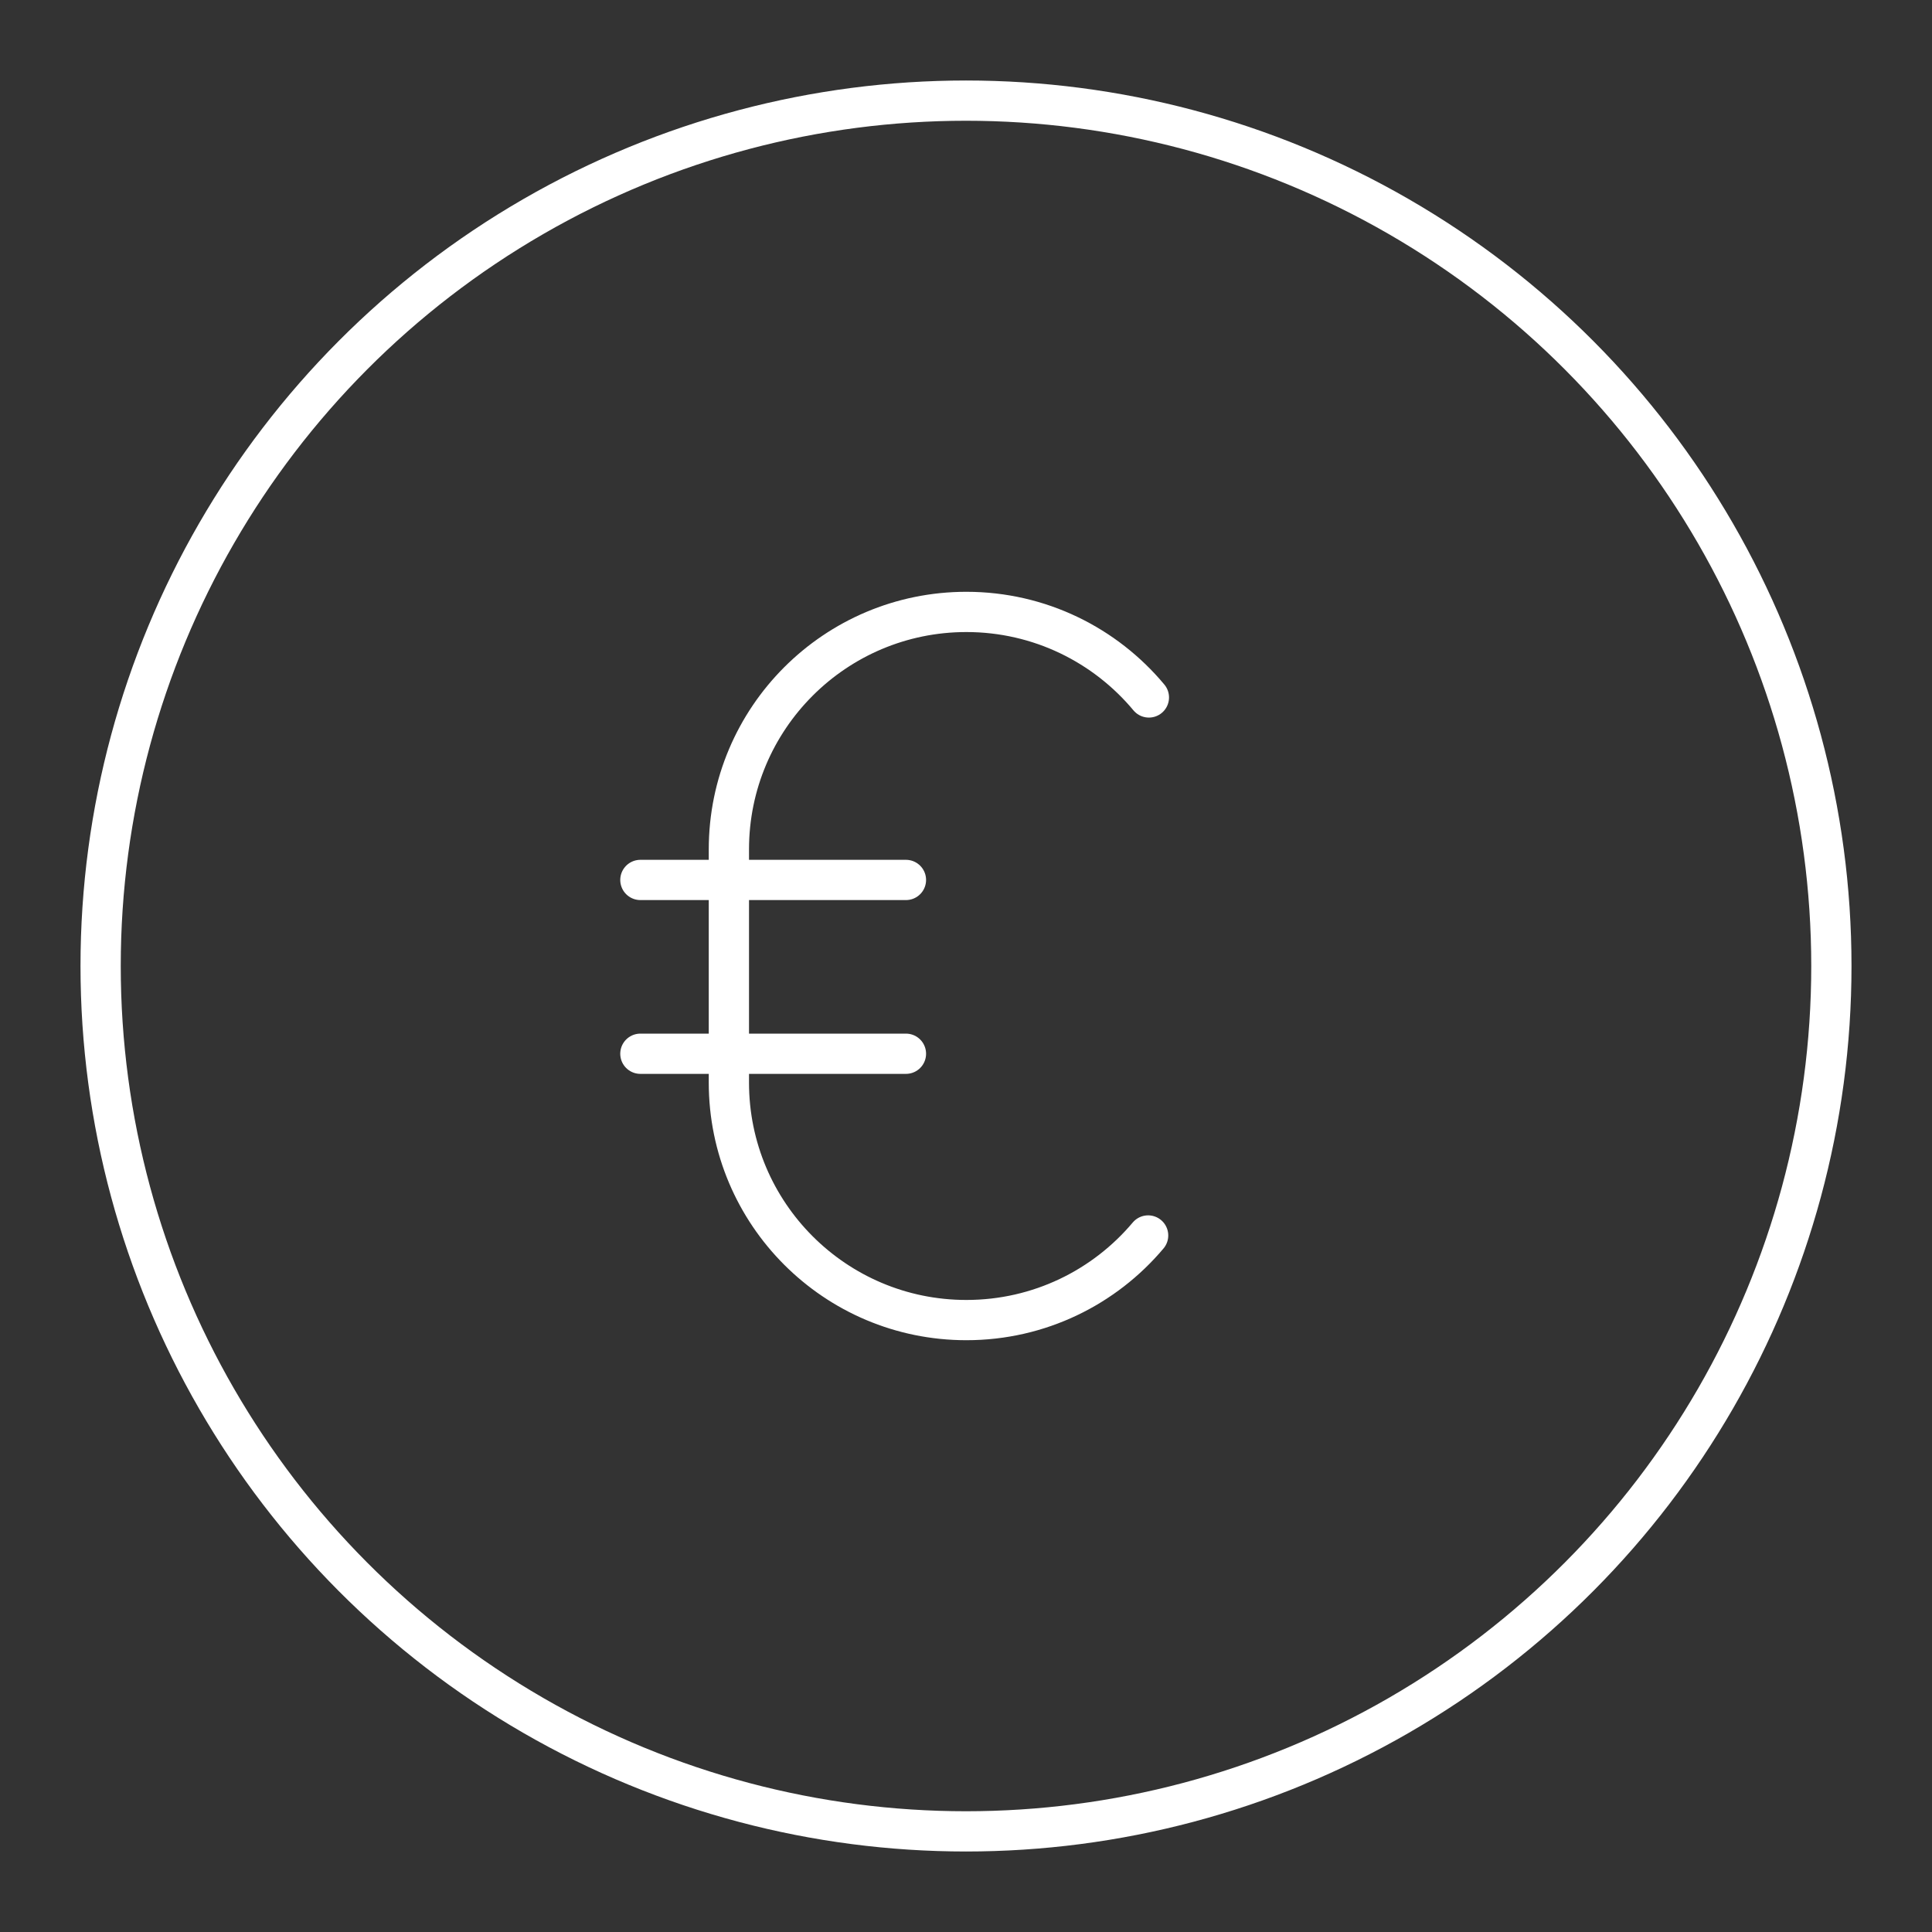 <?xml version="1.0" encoding="UTF-8"?><svg id="b" xmlns="http://www.w3.org/2000/svg" viewBox="0 0 48 48"><rect x="0" y="0" width="48" height="48" fill="#333333" stroke="none"/><defs><style>.d{fill:none;stroke:#fff;stroke-linecap:round;stroke-linejoin:round;}</style></defs><g><path class="d" d="m28.525,30.695c-1.082,1.286-2.704,2.102-4.516,2.102h0c-3.259,0-5.9-2.642-5.9-5.9v-5.794c0-3.259,2.642-5.9,5.9-5.9h0c1.823,0,3.453.827,4.535,2.125"/><line class="d" x1="15.91" y1="21.862" x2="22.508" y2="21.862"/><line class="d" x1="15.91" y1="26.18" x2="22.508" y2="26.18"/></g><circle id="c" class="d" cx="24" cy="24" r="21.5"/></svg>